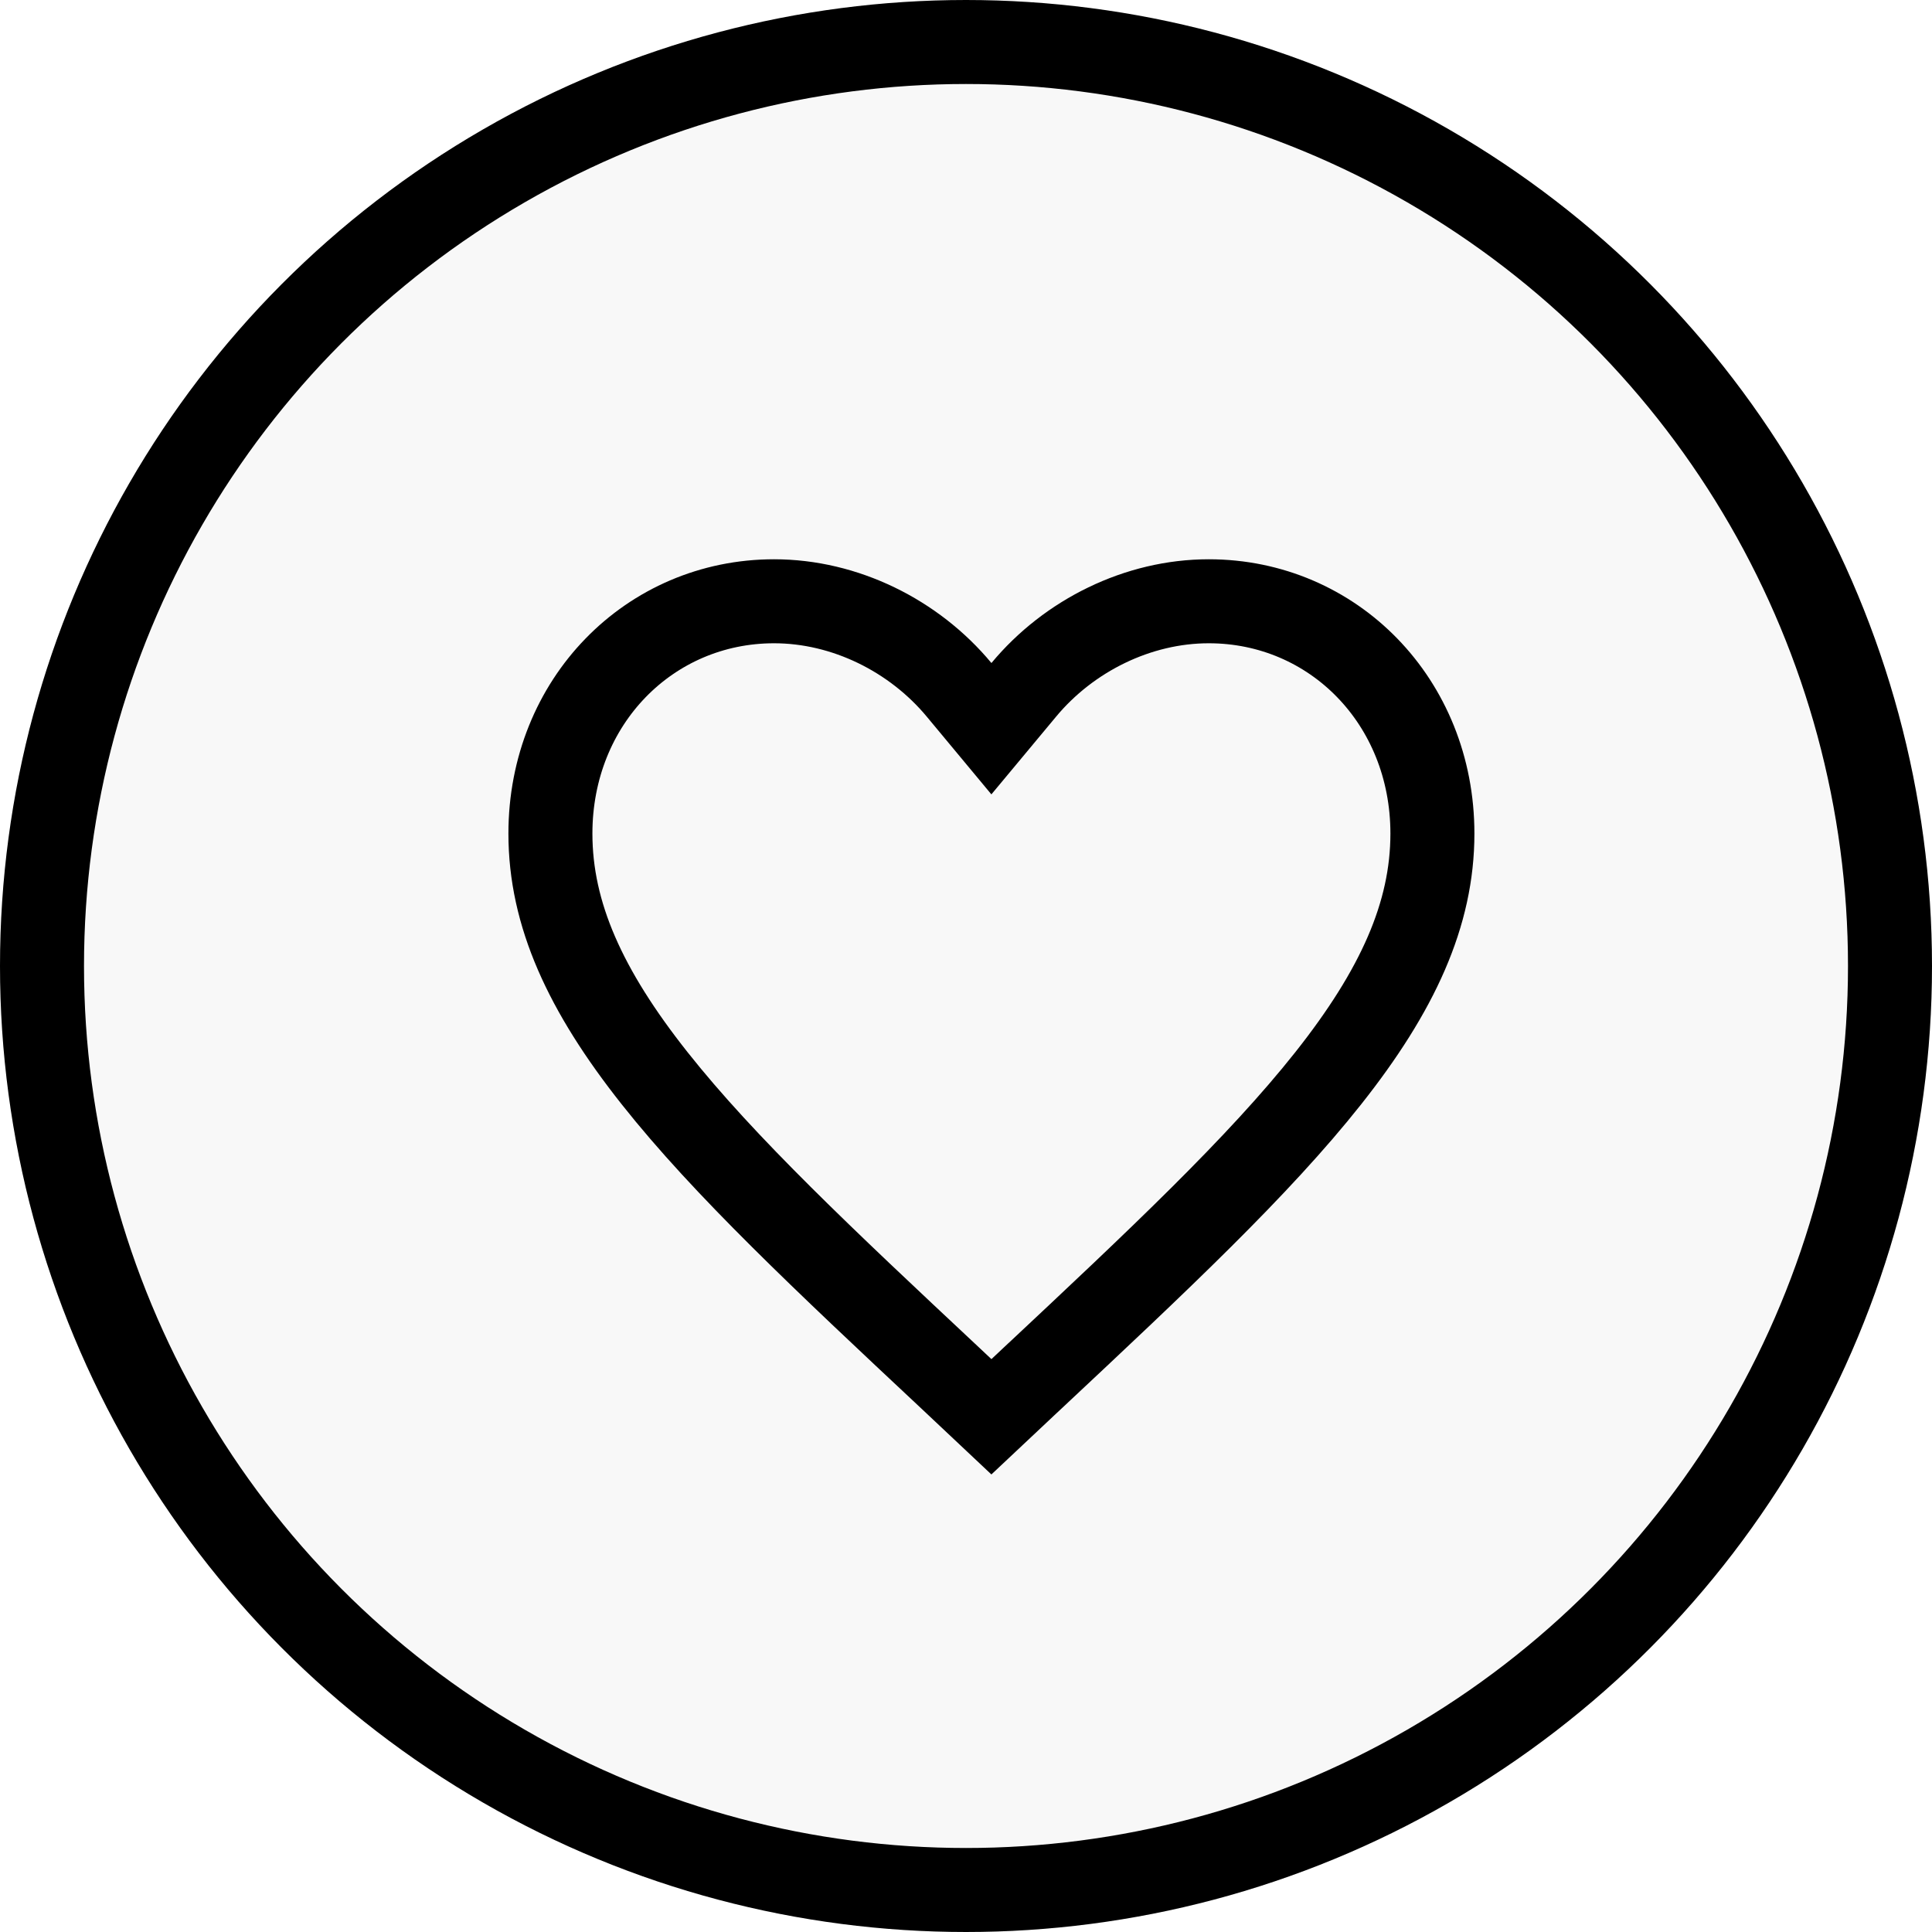 <svg width="46" height="46" viewBox="0 0 46 46" fill="none" xmlns="http://www.w3.org/2000/svg">
<g filter="url(#filter0_b_998_21651)">
<circle cx="23" cy="23" r="23" fill="#DDDDDD" fill-opacity="0.2"/>
<circle cx="23" cy="23" r="22" stroke="black" stroke-width="2"/>
</g>
<path d="M22.623 32.809L22.622 32.808C19.641 30.017 17.246 27.77 15.585 25.671C13.935 23.587 13.105 21.767 13.105 19.847C13.105 16.701 15.47 14.316 18.43 14.316C20.117 14.316 21.762 15.132 22.836 16.425L23.605 17.35L24.375 16.425C25.449 15.132 27.094 14.316 28.78 14.316C31.741 14.316 34.105 16.701 34.105 19.847C34.105 21.767 33.276 23.587 31.626 25.671C29.965 27.77 27.57 30.017 24.59 32.808L24.588 32.809L23.605 33.733L22.623 32.809Z" stroke="black" stroke-width="2"/>
<defs>
<filter id="filter0_b_998_21651" x="-3" y="-3" width="52" height="52" filterUnits="userSpaceOnUse" color-interpolation-filters="sRGB">
<feFlood flood-opacity="0" result="BackgroundImageFix"/>
<feGaussianBlur in="BackgroundImageFix" stdDeviation="1.5"/>
<feComposite in2="SourceAlpha" operator="in" result="effect1_backgroundBlur_998_21651"/>
<feBlend mode="normal" in="SourceGraphic" in2="effect1_backgroundBlur_998_21651" result="shape"/>
</filter>
</defs>
</svg>
